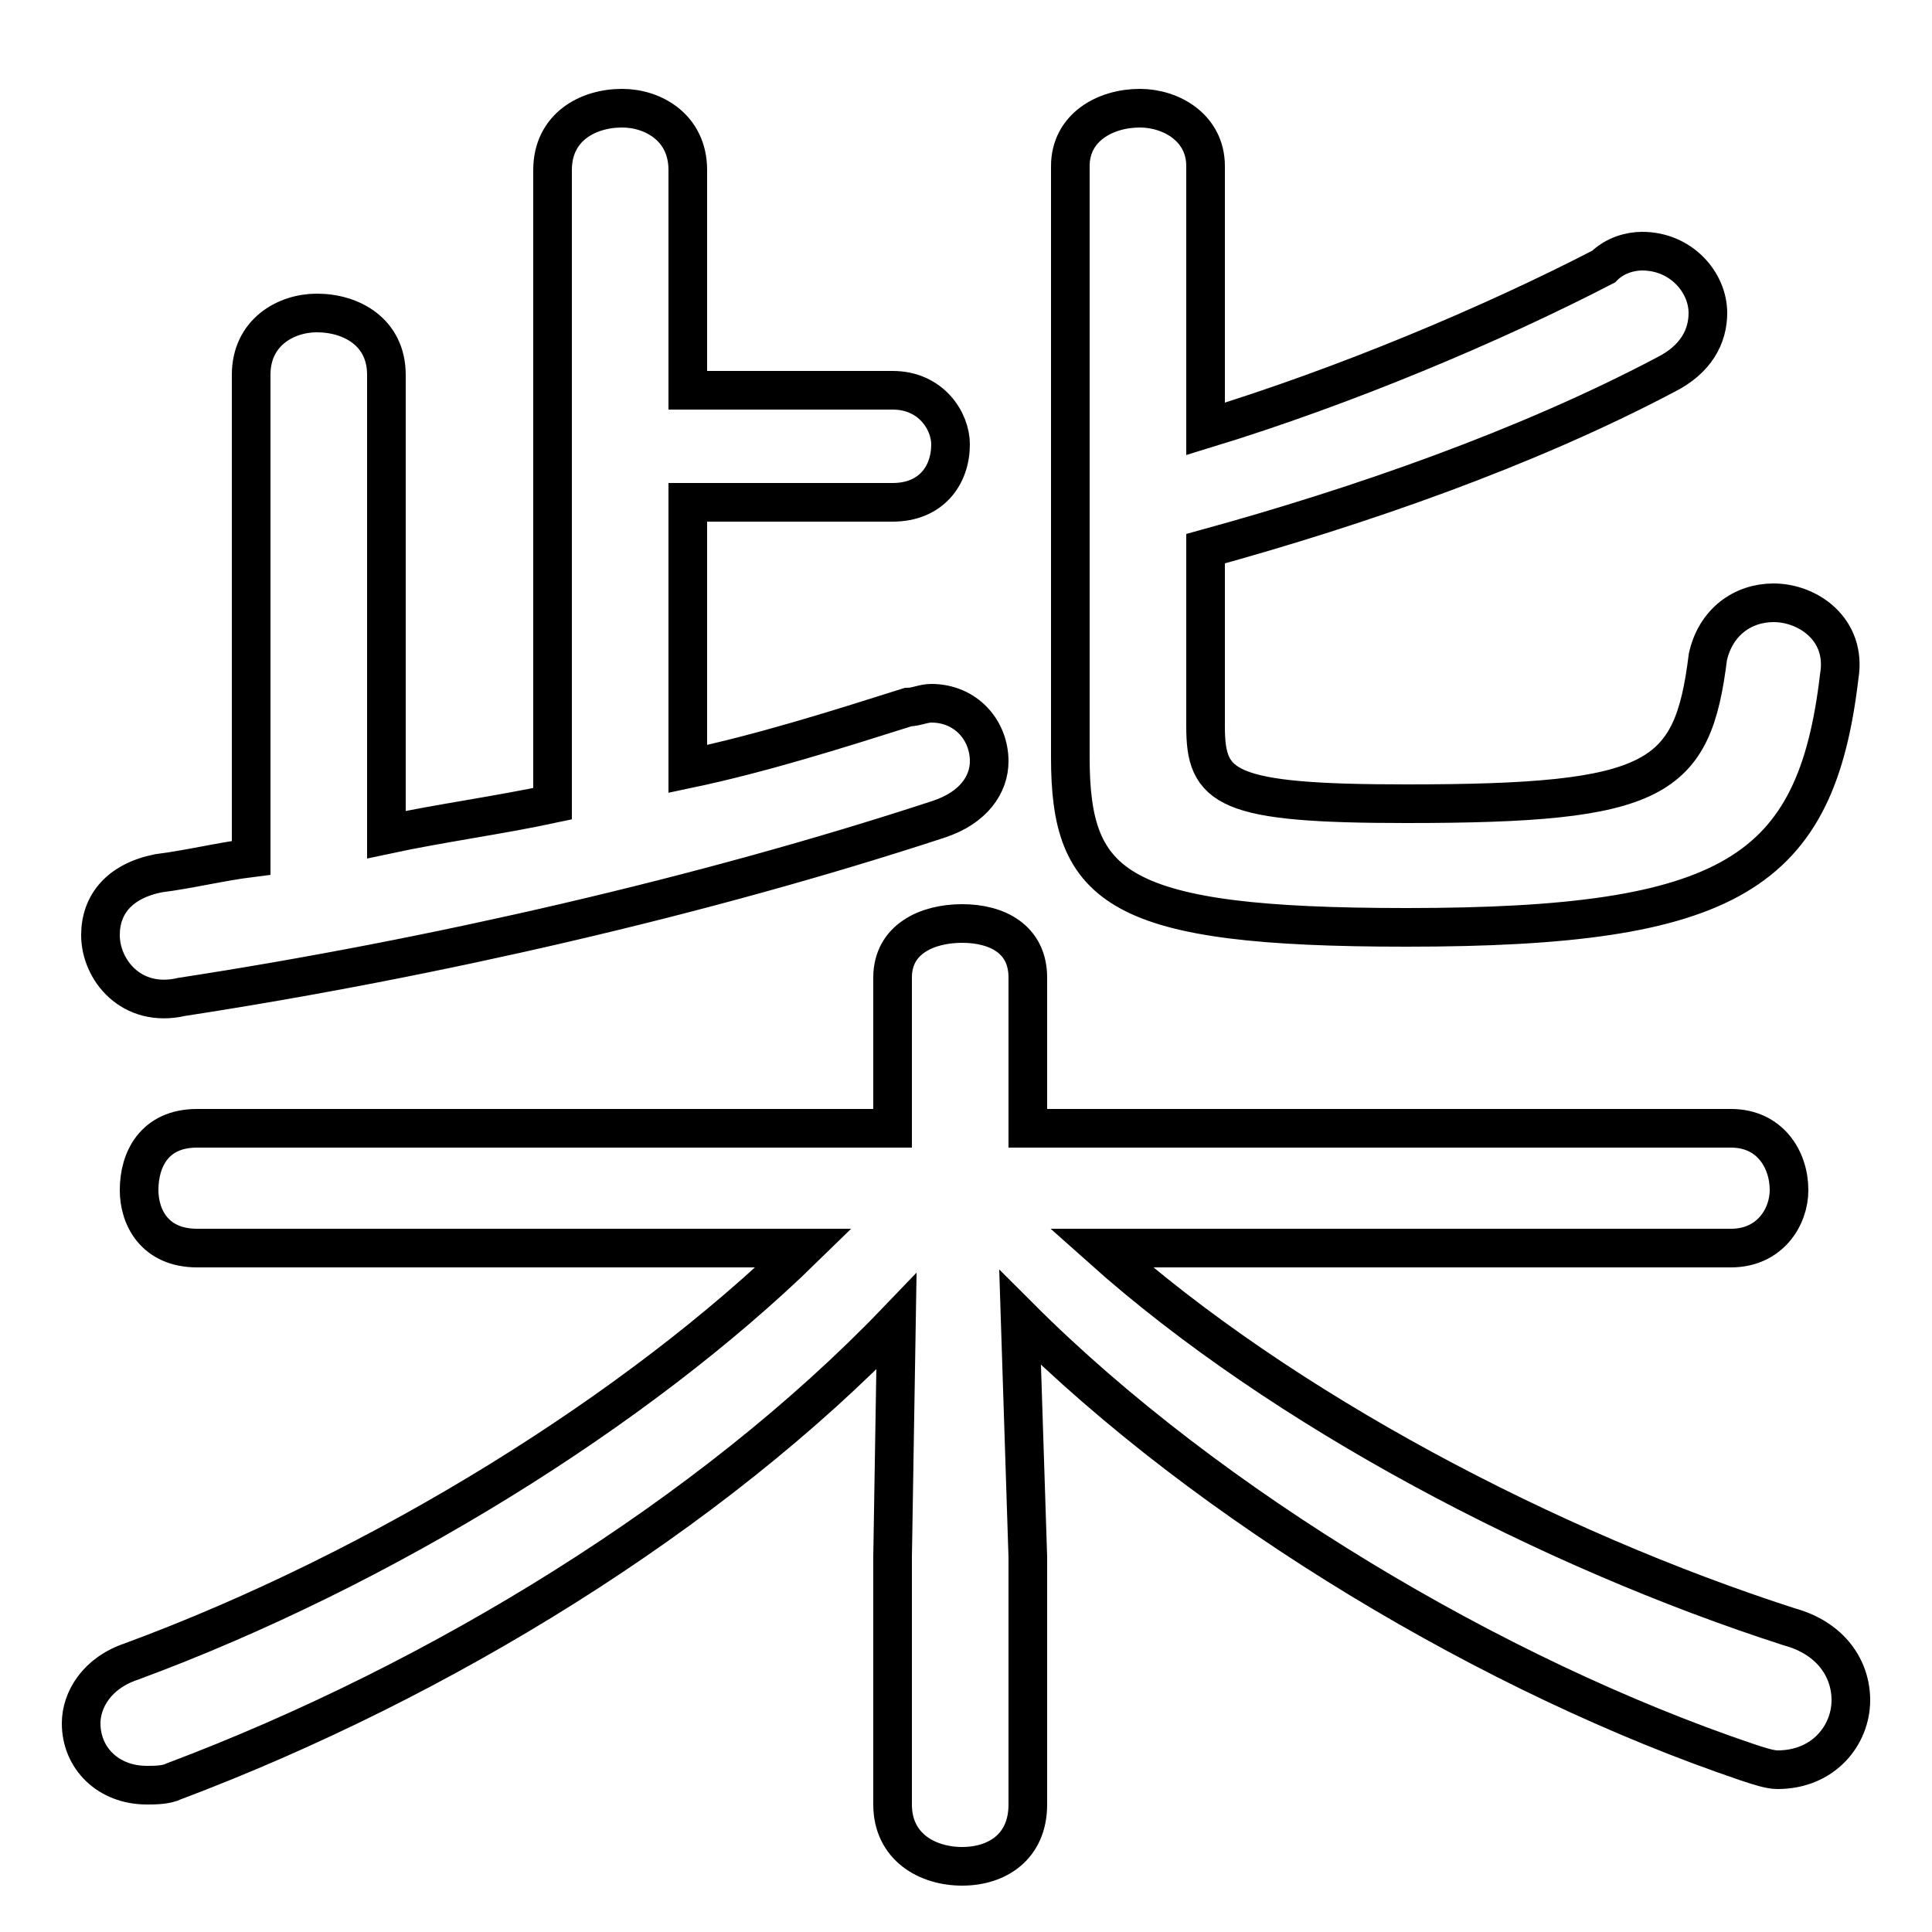 <svg xmlns="http://www.w3.org/2000/svg" viewBox="0 -44.0 50.0 50.0">
    <rect x="0" y="-44.0" width="50.0" height="50.0" fill="#808080" stroke="none"/>
    <g transform="scale(1, -1)">
        <!-- ボディの枠 -->
        <rect x="0" y="-6.0" width="50.0" height="50.0"
            stroke="white" fill="white"/>
        <!-- グリフ座標系の原点 -->
        <circle cx="0" cy="0" r="5" fill="white"/>
        <!-- グリフのアウトライン -->
        <g style="fill:none;stroke:#000000;stroke-width:1;">
<path d="M 14.3 23.2 C 12.9 22.9 11.4 22.7 10.0 22.4 L 10.0 34.3 C 10.0 35.4 9.1 35.9 8.2 35.9 C 7.4 35.9 6.5 35.4 6.5 34.3 L 6.5 21.8 C 5.7 21.7 4.9 21.5 4.1 21.4 C 3.1 21.2 2.6 20.6 2.6 19.8 C 2.6 18.9 3.4 17.9 4.7 18.2 C 11.2 19.2 18.2 20.8 24.3 22.8 C 25.2 23.1 25.6 23.7 25.6 24.3 C 25.6 25.1 25.0 25.8 24.1 25.8 C 23.9 25.8 23.7 25.7 23.5 25.7 C 21.6 25.1 19.7 24.5 17.8 24.1 L 17.8 31.0 L 23.1 31.0 C 24.1 31.0 24.6 31.7 24.6 32.5 C 24.6 33.1 24.1 33.9 23.1 33.9 L 17.8 33.9 L 17.8 39.6 C 17.8 40.7 16.9 41.2 16.1 41.2 C 15.2 41.2 14.3 40.7 14.3 39.6 Z M 44.8 11.7 C 45.8 11.7 46.3 12.5 46.3 13.2 C 46.3 14.0 45.8 14.8 44.8 14.8 L 26.6 14.8 L 26.6 18.7 C 26.6 19.7 25.8 20.1 24.9 20.1 C 24.0 20.1 23.1 19.7 23.1 18.7 L 23.1 14.8 L 5.1 14.8 C 4.0 14.8 3.6 14.0 3.6 13.2 C 3.6 12.5 4.0 11.7 5.1 11.7 L 20.8 11.7 C 16.5 7.5 9.9 3.4 3.4 1.0 C 2.5 0.7 2.1 0.0 2.1 -0.6 C 2.1 -1.5 2.8 -2.2 3.8 -2.2 C 4.0 -2.2 4.3 -2.2 4.5 -2.1 C 11.4 0.5 18.4 4.8 23.2 9.8 L 23.1 3.7 L 23.1 -2.7 C 23.1 -3.8 24.0 -4.3 24.9 -4.3 C 25.8 -4.3 26.6 -3.8 26.6 -2.7 L 26.6 3.7 L 26.4 9.9 C 31.3 5.0 38.7 0.6 45.2 -1.6 C 45.5 -1.7 45.8 -1.8 46.0 -1.8 C 47.2 -1.8 47.9 -0.9 47.9 0.0 C 47.9 0.8 47.4 1.6 46.3 1.9 C 40.1 3.9 33.2 7.5 28.5 11.7 Z M 31.2 29.8 C 35.2 30.9 39.5 32.4 43.1 34.3 C 43.9 34.7 44.2 35.3 44.2 35.9 C 44.2 36.7 43.5 37.5 42.5 37.5 C 42.2 37.5 41.8 37.4 41.5 37.1 C 38.6 35.6 34.8 34.0 31.2 32.9 L 31.2 39.7 C 31.2 40.7 30.3 41.2 29.5 41.2 C 28.6 41.2 27.7 40.7 27.7 39.7 L 27.7 24.4 C 27.7 21.0 28.9 20.0 36.4 20.0 C 44.8 20.0 47.0 21.4 47.6 26.5 C 47.8 27.7 46.8 28.4 45.9 28.4 C 45.1 28.4 44.4 27.9 44.2 27.0 C 43.8 23.8 42.9 23.2 36.4 23.2 C 31.7 23.2 31.2 23.6 31.2 25.2 Z"/>
</g>
</g>
</svg>